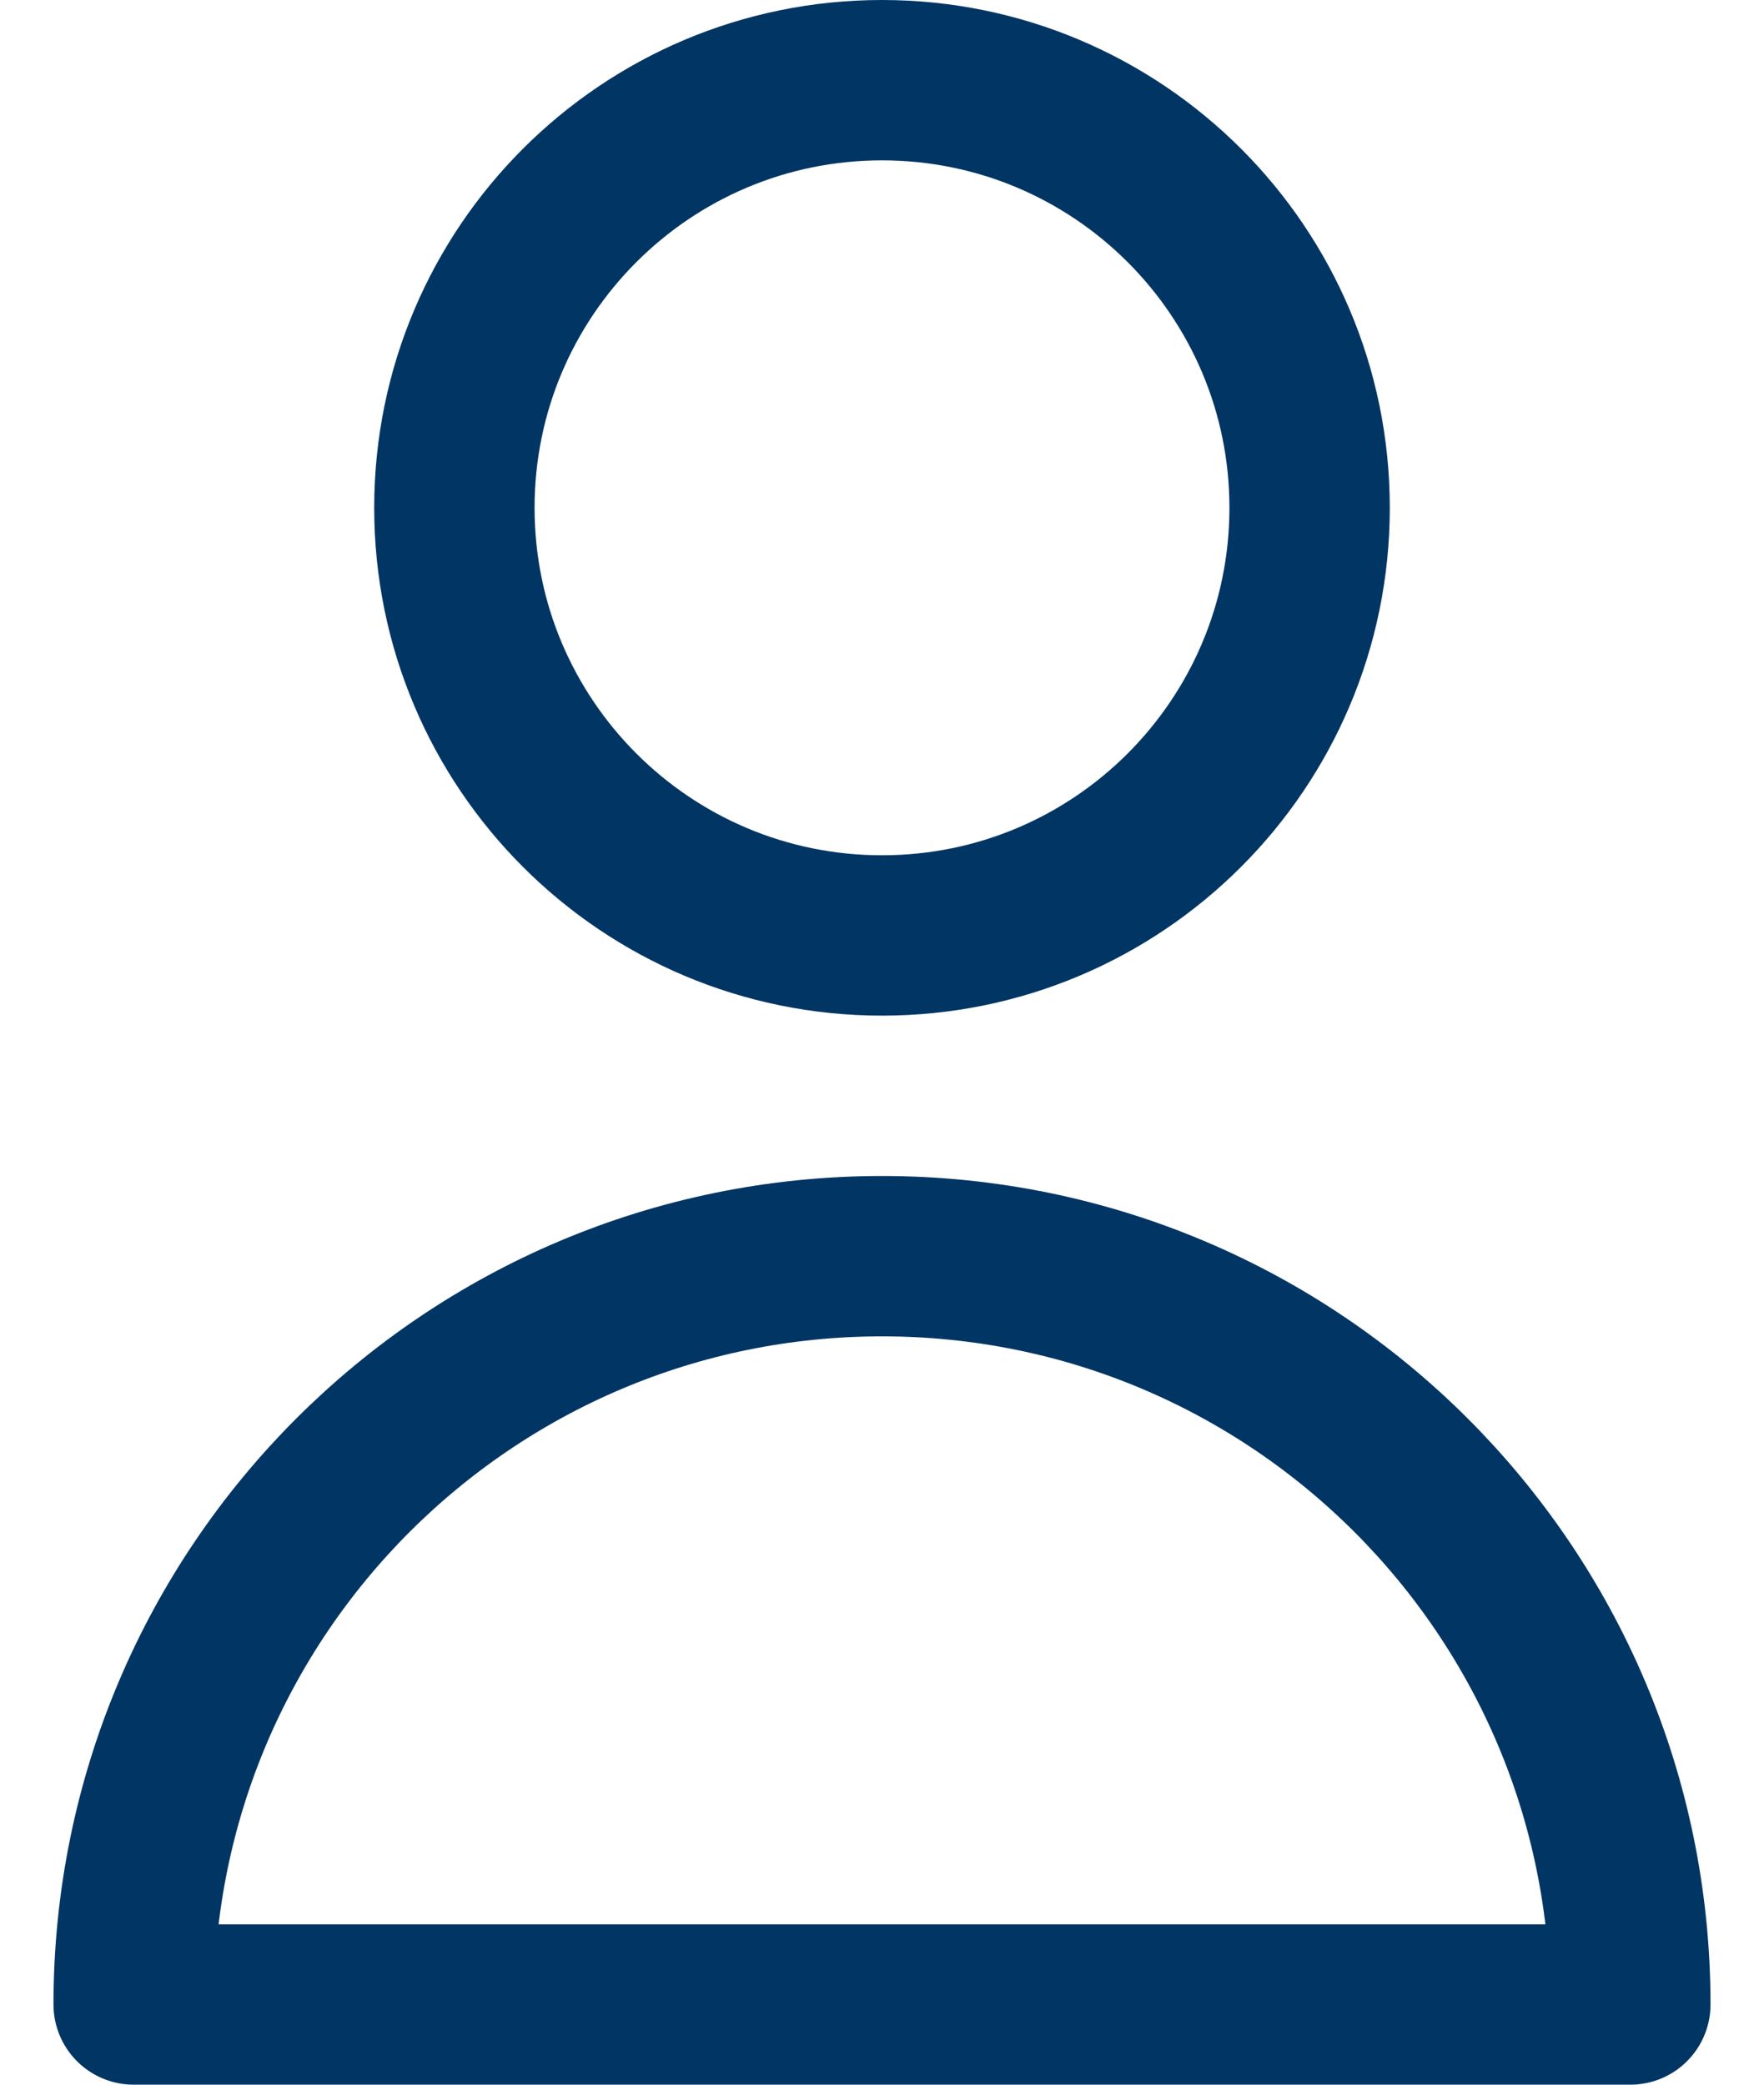 <svg width="22" height="26" viewBox="0 0 22 26" fill="none" xmlns="http://www.w3.org/2000/svg">
<path d="M16.333 6.333C16.333 9.279 13.945 11.667 11 11.667C8.055 11.667 5.667 9.279 5.667 6.333C5.667 3.388 8.055 1 11 1C13.945 1 16.333 3.388 16.333 6.333Z" stroke="#013564" stroke-width="2" stroke-linecap="round" stroke-linejoin="round"/>
<path d="M11 15.667C5.845 15.667 1.667 19.845 1.667 25H20.333C20.333 19.845 16.155 15.667 11 15.667Z" stroke="#013564" stroke-width="2" stroke-linecap="round" stroke-linejoin="round"/>
</svg>
